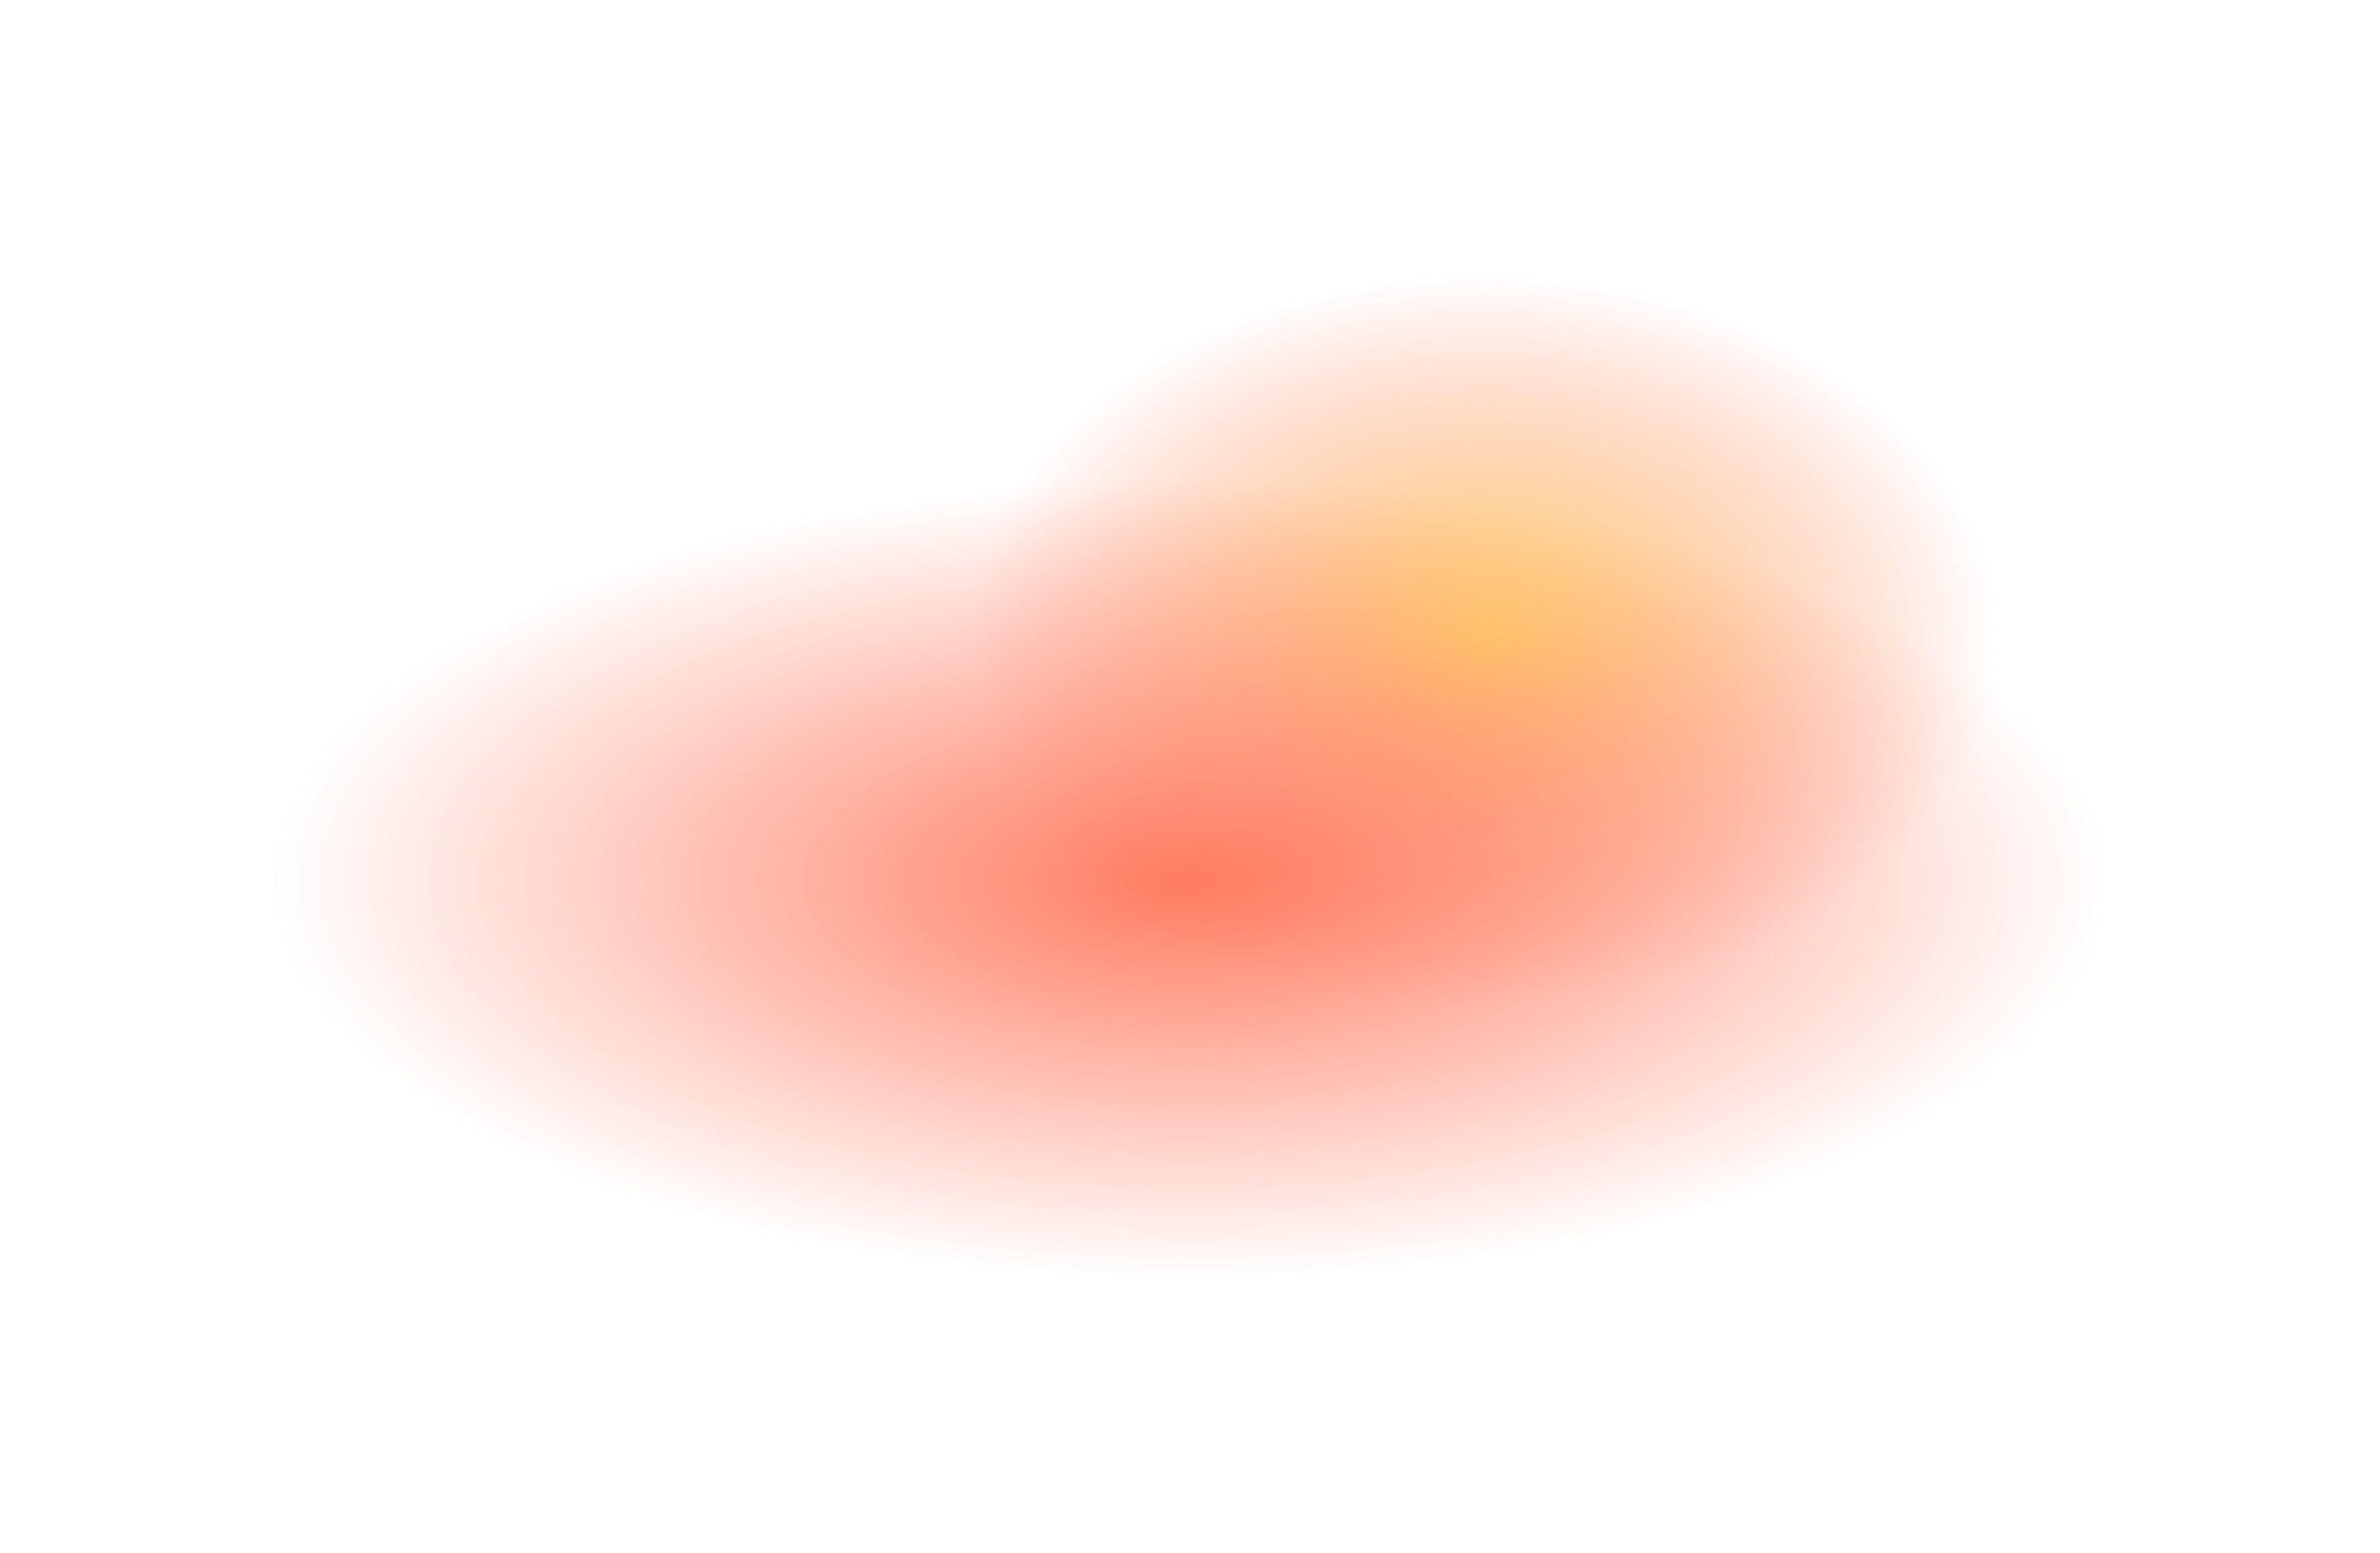 <svg width="869" height="567" viewBox="0 0 869 567" fill="none" xmlns="http://www.w3.org/2000/svg">
    <g opacity="0.7">
        <g filter="url(#filter0_f_12_31)">
            <path d="M729.419 233.367C729.419 307.023 645.33 366.734 541.602 366.734C437.874 366.734 353.785 307.023 353.785 233.367C353.785 159.71 437.874 100 541.602 100C645.33 100 729.419 159.71 729.419 233.367Z" fill="url(#paint0_radial_12_31)"/>
        </g>
        <g filter="url(#filter1_f_12_31)">
            <ellipse cx="434.5" cy="321.422" rx="334.5" ry="145.579" fill="url(#paint1_radial_12_31)"/>
        </g>
    </g>
    <defs>
        <filter id="filter0_f_12_31" x="253.785" y="0" width="575.634" height="466.733" filterUnits="userSpaceOnUse" color-interpolation-filters="sRGB">
            <feFlood flood-opacity="0" result="BackgroundImageFix"/>
            <feBlend mode="normal" in="SourceGraphic" in2="BackgroundImageFix" result="shape"/>
            <feGaussianBlur stdDeviation="50" result="effect1_foregroundBlur_12_31"/>
        </filter>
        <filter id="filter1_f_12_31" x="0" y="75.843" width="869" height="491.157" filterUnits="userSpaceOnUse" color-interpolation-filters="sRGB">
            <feFlood flood-opacity="0" result="BackgroundImageFix"/>
            <feBlend mode="normal" in="SourceGraphic" in2="BackgroundImageFix" result="shape"/>
            <feGaussianBlur stdDeviation="50" result="effect1_foregroundBlur_12_31"/>
        </filter>
        <radialGradient id="paint0_radial_12_31" cx="0" cy="0" r="1" gradientUnits="userSpaceOnUse" gradientTransform="translate(541.602 233.367) rotate(90) scale(133.367 187.817)">
            <stop stop-color="#FED330"/>
            <stop offset="1" stop-color="#FF431B" stop-opacity="0"/>
        </radialGradient>
        <radialGradient id="paint1_radial_12_31" cx="0" cy="0" r="1" gradientUnits="userSpaceOnUse" gradientTransform="translate(434.5 321.422) rotate(90) scale(145.579 334.5)">
            <stop stop-color="#FF431B"/>
            <stop offset="1" stop-color="#FF431B" stop-opacity="0"/>
        </radialGradient>
    </defs>
</svg>
